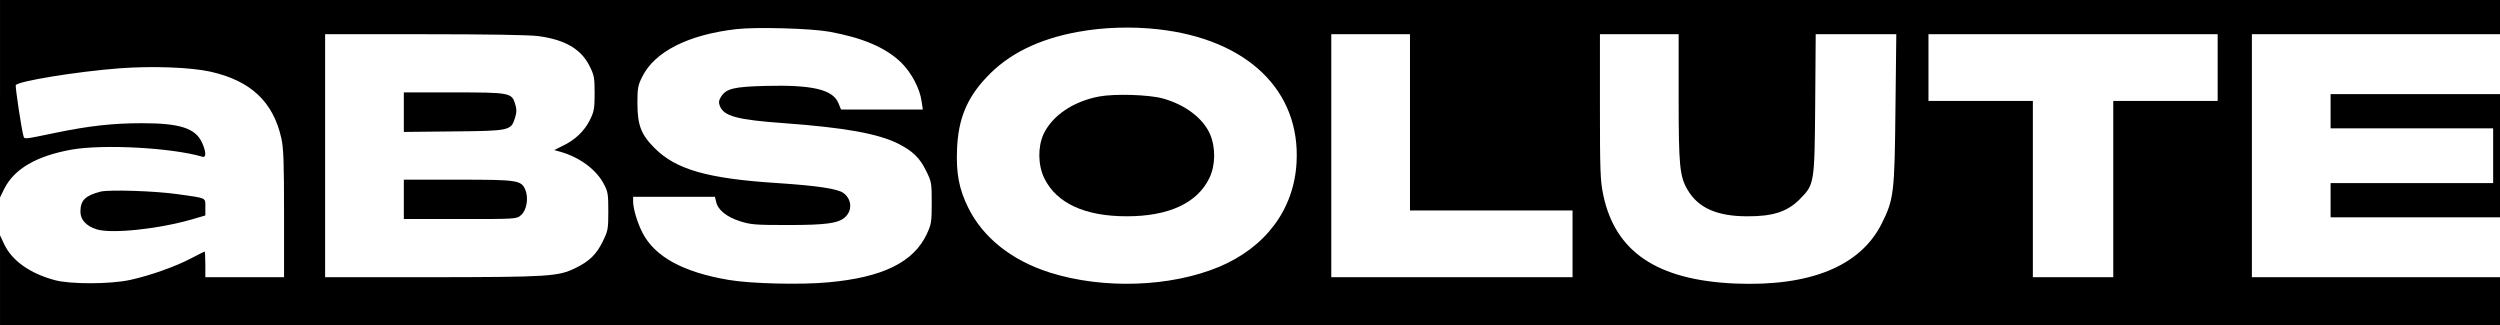 <?xml version="1.0" standalone="no"?>
<!DOCTYPE svg PUBLIC "-//W3C//DTD SVG 20010904//EN"
 "http://www.w3.org/TR/2001/REC-SVG-20010904/DTD/svg10.dtd">
<svg version="1.0" xmlns="http://www.w3.org/2000/svg"
 width="1461pt" height="190pt" viewBox="0 0 1461 190"
 preserveAspectRatio="xMidYMid meet">

<g transform="translate(0,190) scale(0.1,-0.1)"
fill="#000000" stroke="none">
<path d="M0 1323 l0 -577 25 51 c59 117 189 192 395 229 186 32 583 11 763
-42 23 -7 22 28 -2 82 -39 85 -129 114 -352 114 -166 0 -307 -15 -504 -56
-189 -39 -182 -39 -188 -18 -12 41 -48 285 -45 296 8 23 358 80 608 99 191 14
414 6 531 -20 234 -53 365 -175 413 -388 13 -59 16 -137 16 -442 l0 -371 -230
0 -230 0 0 75 c0 41 -2 75 -4 75 -3 0 -37 -18 -78 -39 -88 -47 -242 -102 -358
-127 -116 -25 -348 -26 -440 -1 -145 39 -251 114 -296 211 l-24 51 0 -262 0
-263 7305 0 7305 0 0 140 0 140 -725 0 -725 0 0 710 0 710 725 0 725 0 0 100
0 100 -7305 0 -7305 0 0 -577z m4845 392 c195 -35 331 -93 421 -180 61 -60
110 -153 120 -228 l7 -47 -239 0 -239 0 -16 39 c-33 78 -153 106 -424 99 -186
-5 -230 -15 -261 -63 -13 -20 -15 -33 -8 -52 22 -62 100 -83 379 -103 354 -26
547 -61 665 -120 84 -43 125 -82 162 -158 32 -64 33 -71 33 -187 0 -110 -2
-125 -28 -181 -77 -166 -257 -255 -577 -284 -158 -15 -452 -8 -580 14 -268 45
-434 136 -506 277 -30 60 -54 139 -54 182 l0 27 239 0 239 0 7 -29 c10 -48 62
-89 140 -114 63 -20 91 -22 280 -22 223 0 295 10 334 46 43 40 39 105 -10 141
-33 25 -156 43 -384 58 -409 26 -595 79 -720 205 -79 79 -100 134 -100 265 0
83 3 102 28 151 72 147 270 247 552 279 117 13 434 4 540 -15z m1922 14 c522
-58 834 -358 810 -780 -15 -273 -181 -495 -454 -609 -284 -118 -676 -131 -987
-33 -222 70 -391 204 -477 378 -55 111 -72 202 -66 345 7 174 57 296 171 417
127 137 305 225 537 267 148 27 313 32 466 15z m-3621 -40 c156 -21 249 -75
299 -174 27 -54 30 -67 30 -159 0 -90 -3 -107 -28 -158 -32 -64 -87 -117 -160
-151 l-48 -24 43 -12 c109 -33 203 -103 246 -185 25 -46 27 -61 27 -161 0
-105 -2 -114 -33 -177 -36 -74 -78 -115 -158 -154 -101 -50 -157 -53 -836 -54
l-628 0 0 710 0 710 584 0 c363 0 614 -4 662 -11z m5094 -504 l0 -515 475 0
475 0 0 -195 0 -195 -705 0 -705 0 0 710 0 710 230 0 230 0 0 -515z m1570 148
c0 -407 6 -465 54 -545 61 -103 171 -152 346 -152 149 -1 233 26 305 97 89 90
89 88 93 560 l3 407 235 0 236 0 -5 -437 c-5 -490 -9 -528 -81 -671 -125 -248
-418 -367 -856 -349 -457 20 -702 186 -771 520 -17 82 -19 140 -19 515 l0 422
230 0 230 0 0 -367z m3150 172 l0 -195 -305 0 -305 0 0 -515 0 -515 -235 0
-235 0 0 515 0 515 -305 0 -305 0 0 195 0 195 845 0 845 0 0 -195z"/>
<path d="M6423 1336 c-153 -29 -275 -113 -325 -221 -34 -75 -32 -181 5 -257
72 -146 237 -222 482 -222 245 0 411 77 482 222 37 76 38 180 4 259 -41 93
-146 172 -277 208 -82 22 -280 28 -371 11z"/>
<path d="M2360 1244 l0 -115 288 3 c330 3 338 5 361 77 11 34 11 51 2 82 -20
67 -30 69 -361 69 l-290 0 0 -116z"/>
<path d="M2360 735 l0 -115 329 0 c329 0 330 0 356 23 33 28 45 100 25 148
-24 56 -45 59 -395 59 l-315 0 0 -115z"/>
<path d="M13620 1250 l0 -100 475 0 475 0 0 -160 0 -160 -475 0 -475 0 0 -100
0 -100 495 0 495 0 0 360 0 360 -495 0 -495 0 0 -100z"/>
<path d="M587 780 c-89 -23 -117 -51 -117 -117 0 -47 34 -84 94 -103 88 -28
370 2 568 61 l68 20 0 49 c0 56 11 51 -160 75 -131 19 -402 28 -453 15z"/>
</g>
</svg>
